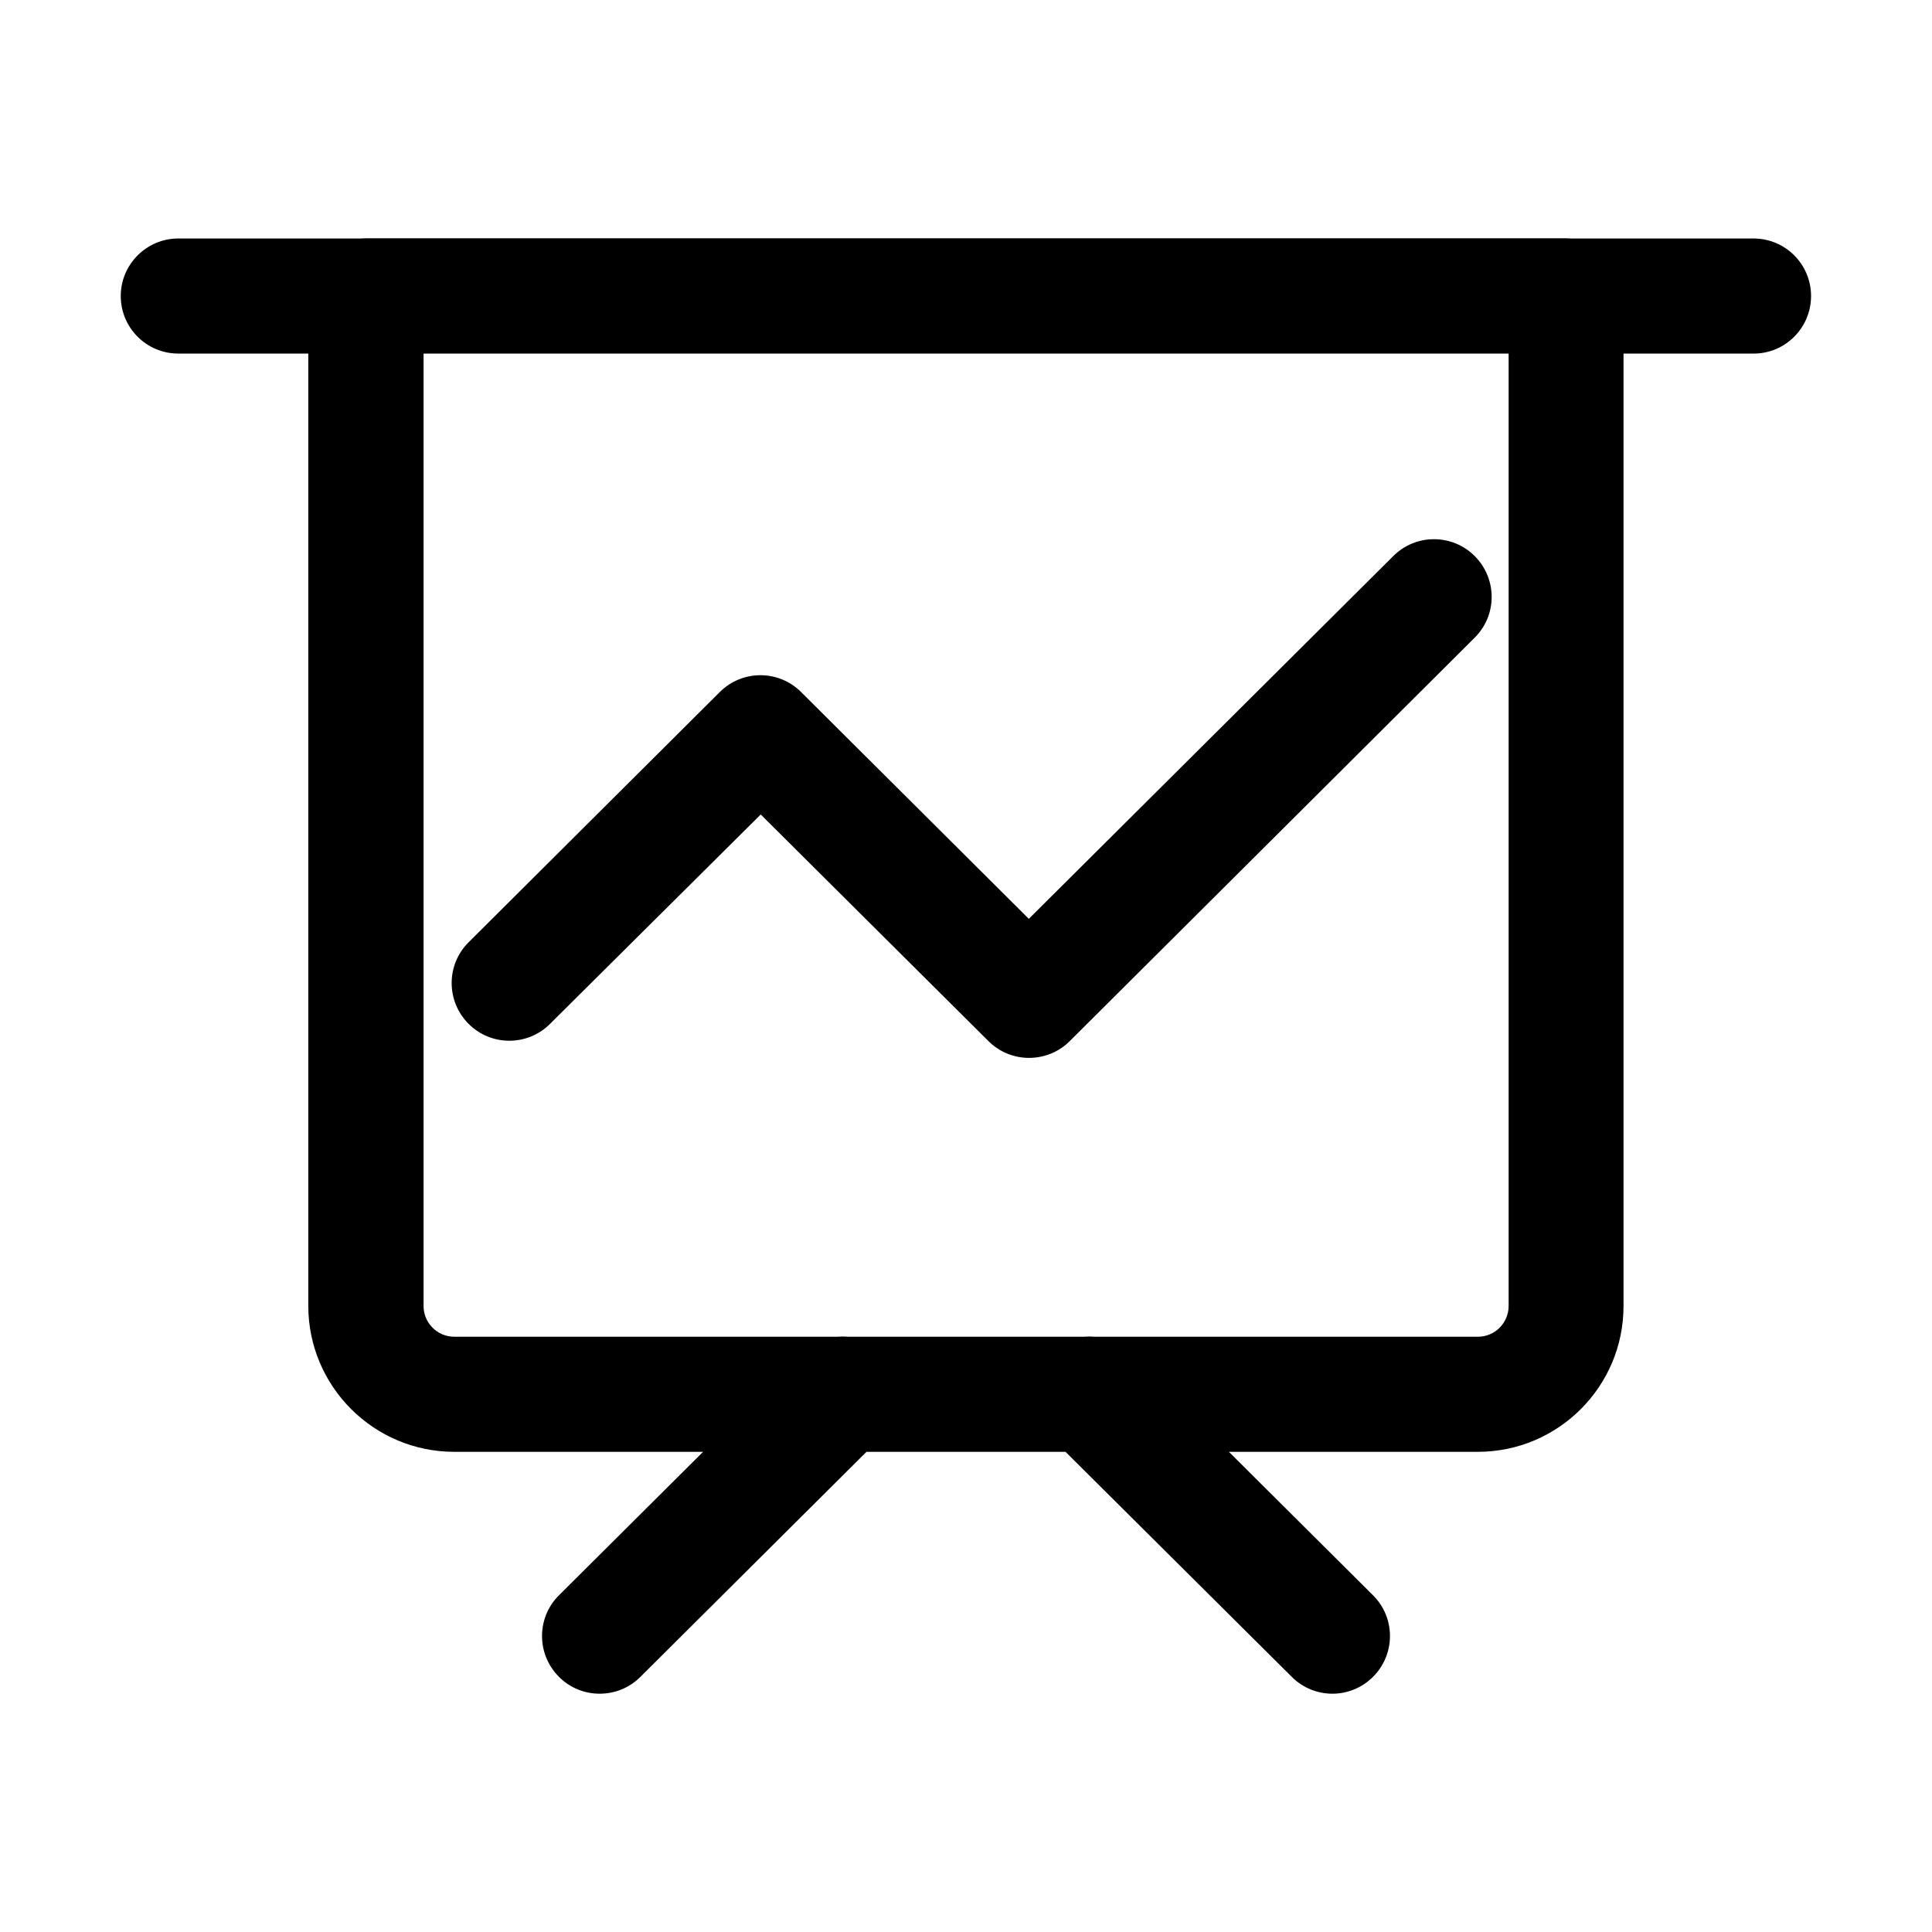 <?xml version="1.0" standalone="no"?><!DOCTYPE svg PUBLIC "-//W3C//DTD SVG 1.1//EN" "http://www.w3.org/Graphics/SVG/1.1/DTD/svg11.dtd"><svg class="icon" width="32px" height="32.00px" viewBox="0 0 1024 1024" version="1.1" xmlns="http://www.w3.org/2000/svg"><path fill="#000000" d="M929.5 187.4h-835c-16.9 0-30.5-13.7-30.5-30.5s13.7-30.5 30.5-30.5h834.9c16.9 0 30.5 13.7 30.5 30.5s-13.6 30.5-30.4 30.5zM783.3 769.5H240.8c-42.7 0-77.4-34.7-77.4-77.4V156.8c0-16.9 13.7-30.5 30.5-30.5H830c16.9 0 30.5 13.7 30.5 30.5v535.3c0.1 42.7-34.6 77.4-77.2 77.4zM224.5 187.4v504.8c0 9 7.3 16.3 16.3 16.3h542.5c9 0 16.3-7.3 16.3-16.3V187.4H224.5zM317.8 897.7c-7.8 0-15.7-3-21.6-9-11.9-12-11.9-31.3 0.1-43.2l128.8-128.2c11.9-11.9 31.3-11.9 43.2 0.1 11.9 12 11.9 31.3-0.1 43.2L339.4 888.8c-6 6-13.8 8.9-21.6 8.9zM706.2 897.7c-7.8 0-15.6-3-21.5-8.9L555.8 760.6c-12-11.9-12-31.2-0.1-43.2 11.9-12 31.3-12 43.2-0.1l128.8 128.2c12 11.9 12 31.2 0.1 43.2-6 6-13.8 9-21.6 9zM545.4 560.7c-7.8 0-15.6-3-21.5-8.9L403.2 431.7l-111.7 111c-11.9 11.9-31.3 11.9-43.2-0.1-11.9-12-11.9-31.3 0.1-43.2l133.1-132.6c11.9-11.9 31.2-11.9 43.1 0L545.3 487l193.2-192.3c11.9-11.9 31.3-11.9 43.2 0.1 11.9 12 11.9 31.3-0.1 43.2L567 551.8c-6 6-13.8 8.9-21.6 8.9z" /></svg>